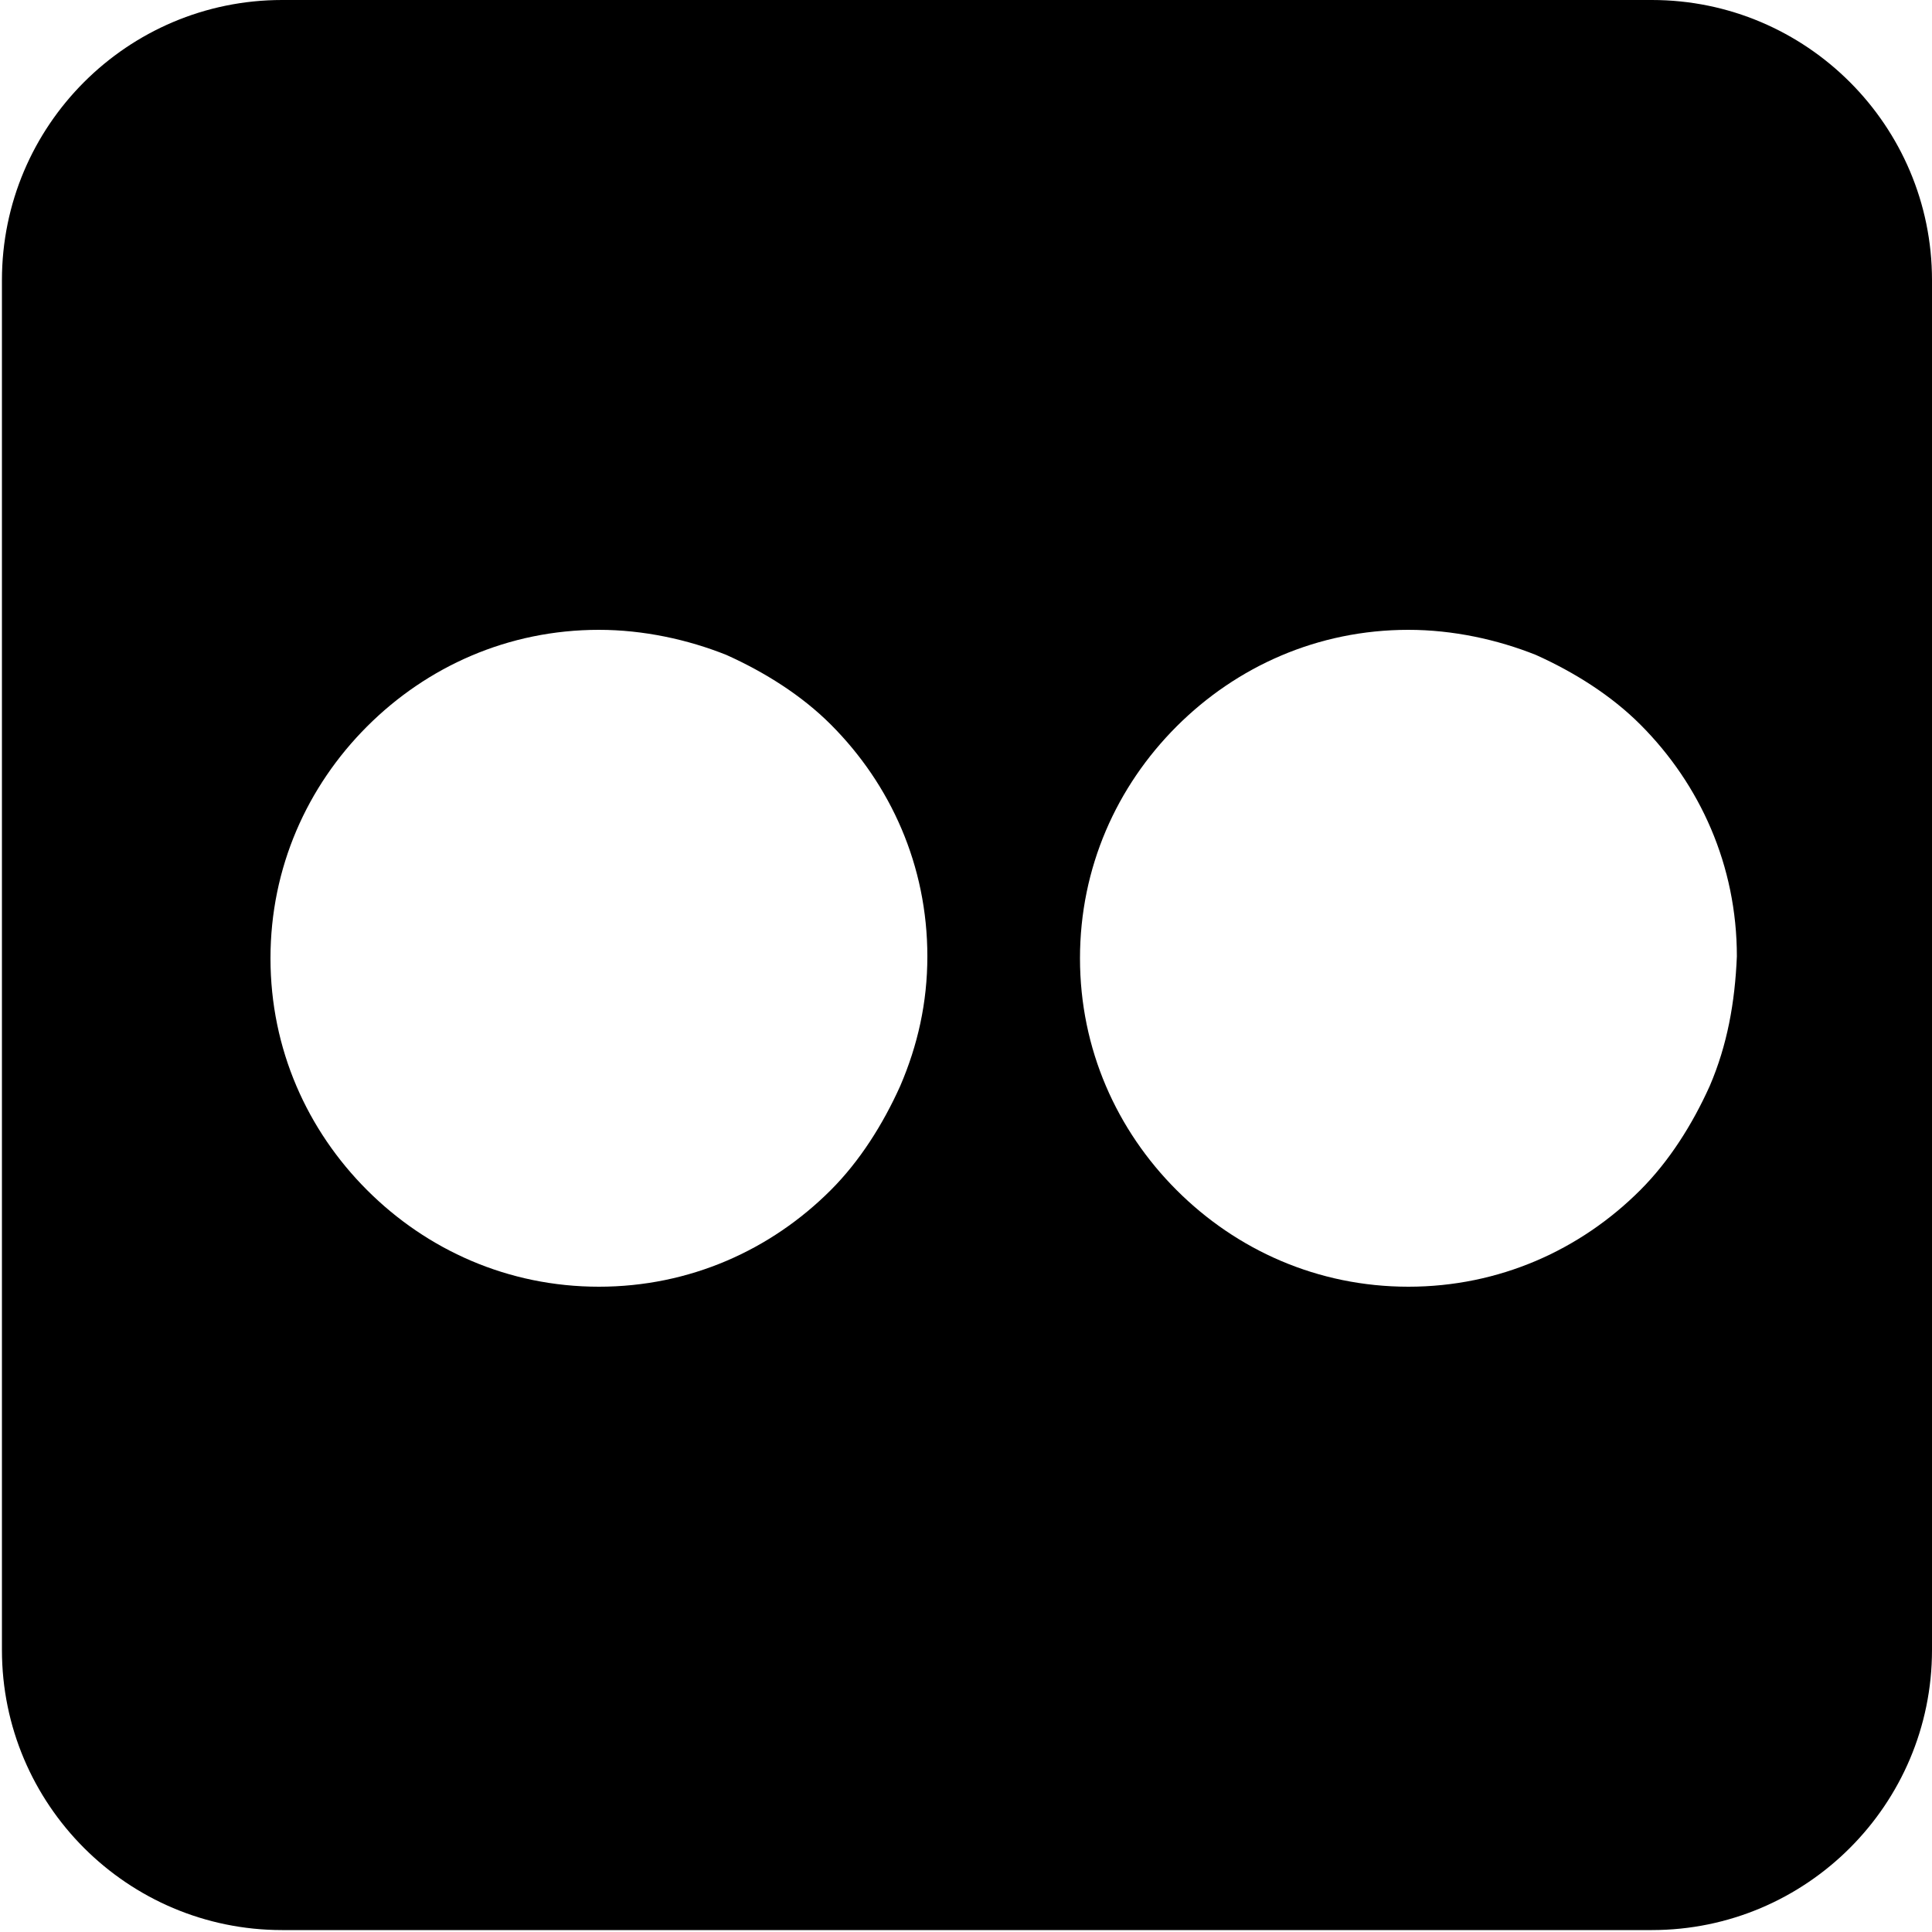 <?xml version="1.0" encoding="utf-8"?>
<!-- Generator: Adobe Illustrator 19.0.0, SVG Export Plug-In . SVG Version: 6.00 Build 0)  -->
<svg version="1.1" id="Layer_1" xmlns="http://www.w3.org/2000/svg" xmlns:xlink="http://www.w3.org/1999/xlink" x="0px" y="0px"
	 viewBox="1988 -40 100 100" style="enable-background:new 1988 -40 100 100;" xml:space="preserve">
<path d="M2073.5-40h-70.9c-8,0-14.5,6.5-14.5,14.5v70.9c0,8,6.5,14.5,14.5,14.5h70.9c8,0,14.5-6.5,14.5-14.5v-70.9
	C2088-33.5,2081.5-40,2073.5-40z M2034.6,16.2c-0.9,2-2.1,3.9-3.6,5.4c-3.1,3.1-7.3,5-12,5c-4.7,0-8.9-1.9-12-5c-3.1-3.1-5-7.3-5-12
	c0-4.7,1.9-8.9,5-12c3.1-3.1,7.3-5,12-5c2.3,0,4.6,0.5,6.6,1.3c2,0.9,3.9,2.1,5.4,3.6c3.1,3.1,5,7.3,5,12
	C2036,11.9,2035.5,14.1,2034.6,16.2z M2076.5,16.2c-0.9,2-2.1,3.9-3.6,5.4c-3.1,3.1-7.3,5-12,5s-8.9-1.9-12-5c-3.1-3.1-5-7.3-5-12
	c0-4.7,1.9-8.9,5-12c3.1-3.1,7.3-5,12-5c2.3,0,4.6,0.5,6.6,1.3c2,0.9,3.9,2.1,5.4,3.6c3.1,3.1,5,7.3,5,12
	C2077.8,11.9,2077.4,14.1,2076.5,16.2z"/>
</svg>
